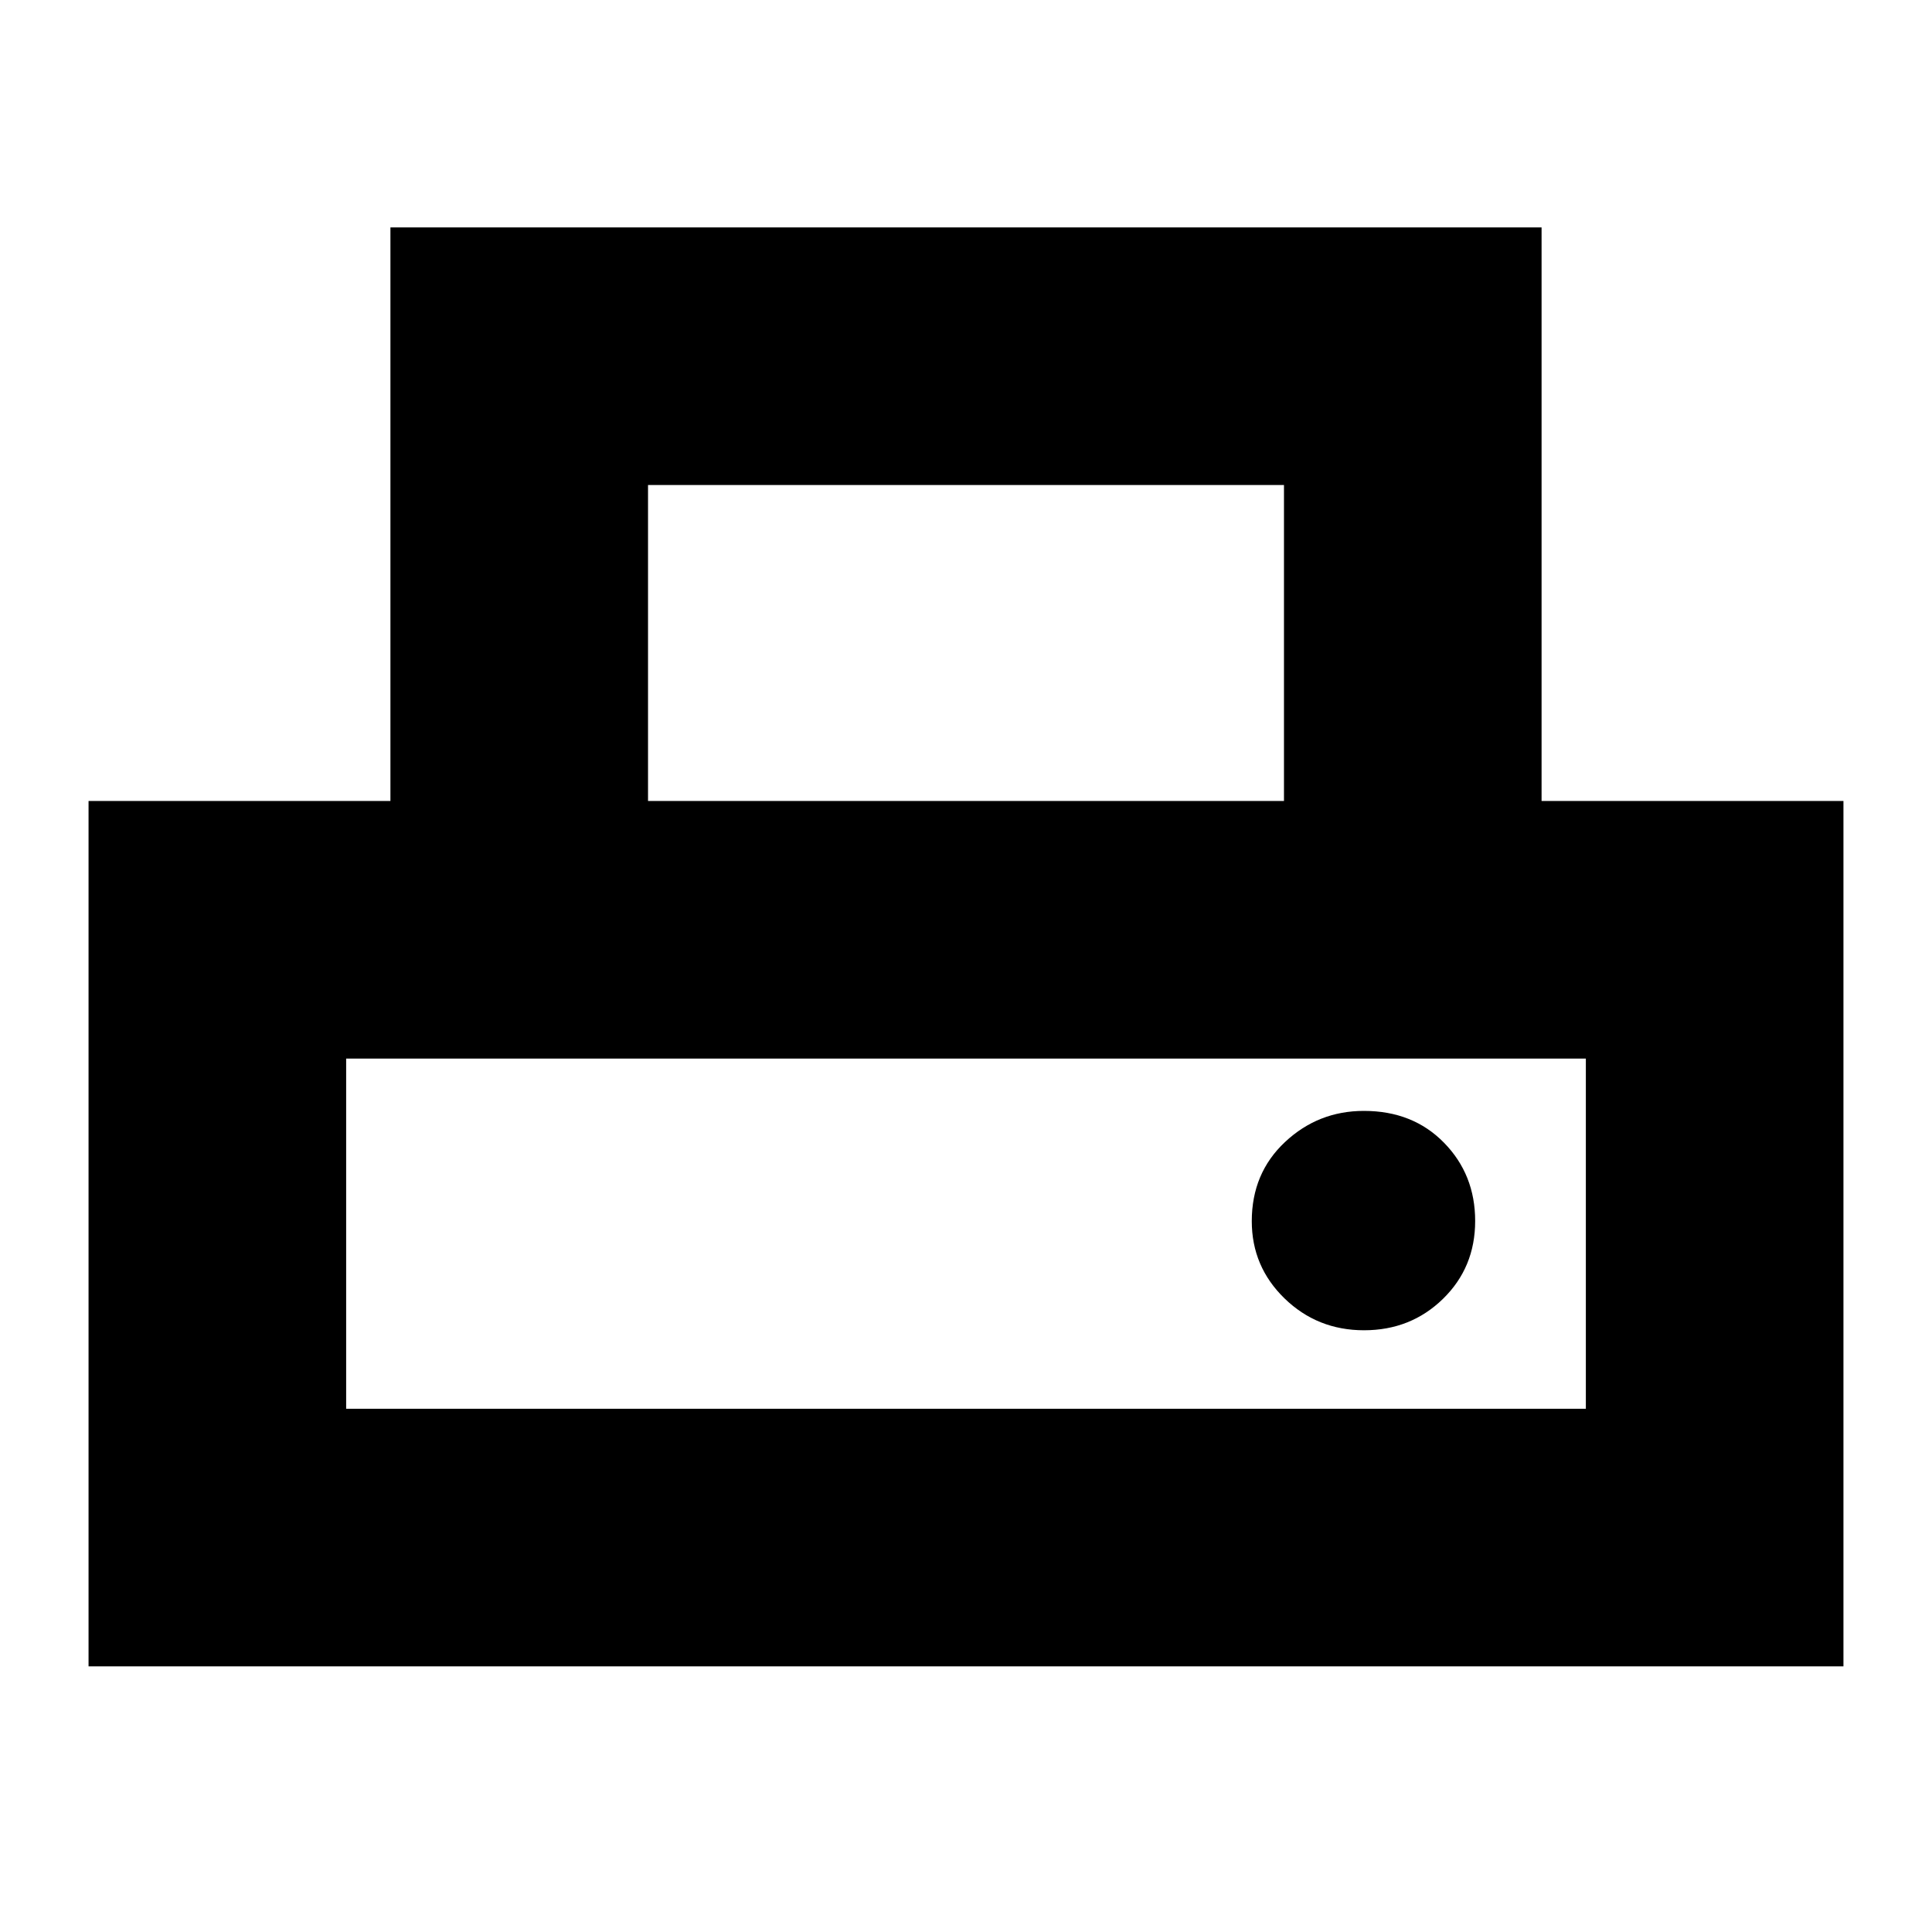 <svg xmlns="http://www.w3.org/2000/svg" height="20" viewBox="0 -960 960 960" width="20"><path d="M44-132v-430h150v-285h572v285h150v430H44Zm278-430h316v-157H322v157ZM172-260h616v-174H172v174Zm505.79-39Q701-299 717-314.6t16-38.69q0-23.09-15.48-38.9Q702.05-408 677.71-408q-22.71 0-39.21 15.48-16.5 15.47-16.5 39.31 0 22.58 16.29 38.4Q654.58-299 677.79-299ZM172-434h616-616Z"/></svg>